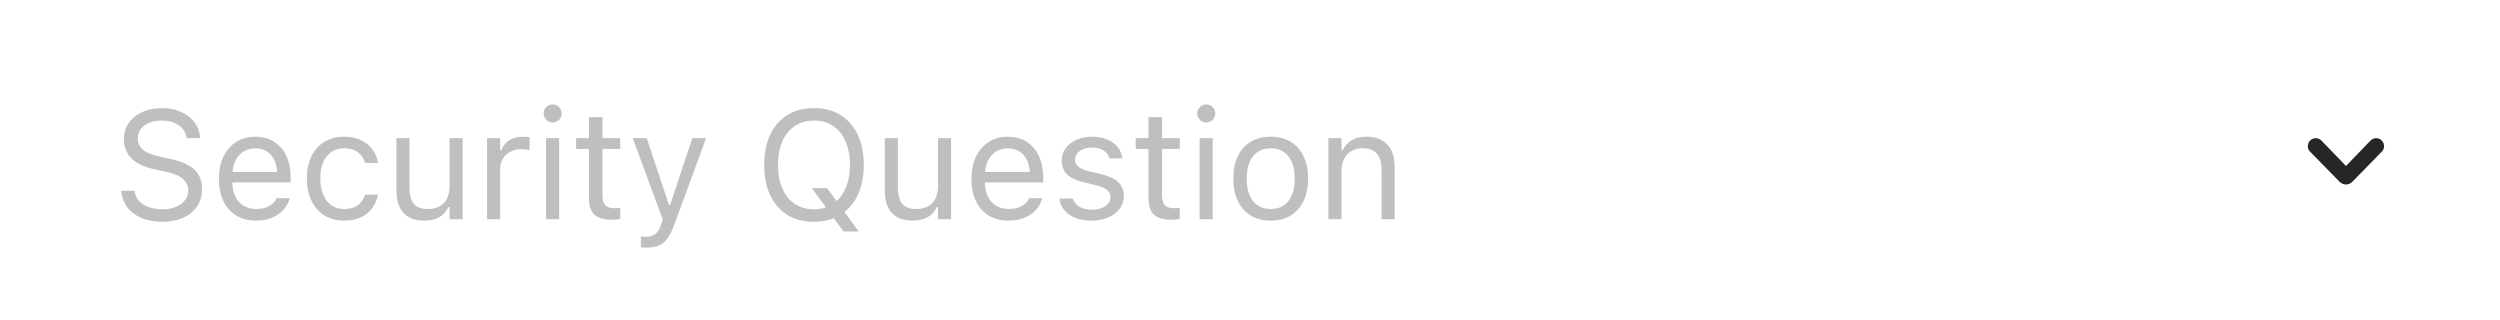 <svg width="211" height="27" viewBox="0 0 211 27" fill="none" xmlns="http://www.w3.org/2000/svg">
<g filter="url(#filter0_dd_794_4679)">
<rect x="2.5" y="2" width="206" height="22" rx="5" fill="white"/>
<path d="M13.67 18.216C13.002 18.216 12.418 18.108 11.918 17.892C11.423 17.672 11.03 17.372 10.738 16.991C10.45 16.606 10.283 16.166 10.236 15.67L10.23 15.601H11.373L11.379 15.67C11.409 15.975 11.525 16.24 11.728 16.464C11.935 16.684 12.21 16.855 12.553 16.978C12.9 17.101 13.294 17.162 13.734 17.162C14.149 17.162 14.517 17.096 14.838 16.965C15.164 16.83 15.42 16.644 15.606 16.407C15.793 16.17 15.886 15.897 15.886 15.588V15.582C15.886 15.201 15.746 14.881 15.467 14.623C15.188 14.361 14.733 14.16 14.102 14.02L13.086 13.798C12.168 13.595 11.499 13.282 11.081 12.858C10.666 12.431 10.459 11.885 10.459 11.221V11.214C10.463 10.707 10.6 10.258 10.871 9.869C11.146 9.479 11.525 9.175 12.007 8.955C12.494 8.735 13.053 8.625 13.683 8.625C14.293 8.625 14.832 8.735 15.302 8.955C15.771 9.17 16.144 9.462 16.419 9.831C16.698 10.199 16.853 10.611 16.882 11.068L16.889 11.157H15.746L15.733 11.075C15.691 10.804 15.581 10.565 15.403 10.357C15.226 10.146 14.989 9.979 14.692 9.856C14.396 9.733 14.049 9.674 13.651 9.678C13.271 9.678 12.928 9.737 12.623 9.856C12.318 9.974 12.075 10.146 11.893 10.37C11.715 10.59 11.627 10.861 11.627 11.183V11.189C11.627 11.553 11.762 11.86 12.033 12.109C12.303 12.359 12.75 12.552 13.372 12.687L14.388 12.915C15.027 13.055 15.541 13.237 15.93 13.461C16.32 13.686 16.603 13.961 16.781 14.287C16.963 14.608 17.054 14.989 17.054 15.429V15.435C17.054 16.007 16.914 16.5 16.635 16.915C16.355 17.329 15.962 17.651 15.454 17.879C14.946 18.104 14.352 18.216 13.67 18.216ZM21.611 18.121C20.96 18.121 20.399 17.977 19.929 17.689C19.464 17.401 19.104 16.995 18.85 16.47C18.6 15.941 18.476 15.319 18.476 14.604V14.598C18.476 13.891 18.6 13.271 18.85 12.738C19.104 12.205 19.462 11.788 19.923 11.487C20.384 11.187 20.924 11.037 21.541 11.037C22.164 11.037 22.697 11.181 23.141 11.468C23.59 11.756 23.933 12.158 24.169 12.674C24.411 13.186 24.531 13.783 24.531 14.464V14.896H19.047V14.014H23.966L23.42 14.82V14.382C23.42 13.844 23.34 13.402 23.179 13.055C23.018 12.708 22.796 12.45 22.513 12.281C22.229 12.107 21.903 12.021 21.535 12.021C21.167 12.021 20.837 12.111 20.545 12.293C20.257 12.471 20.029 12.736 19.859 13.087C19.69 13.438 19.605 13.87 19.605 14.382V14.82C19.605 15.306 19.688 15.723 19.853 16.07C20.018 16.413 20.253 16.678 20.558 16.864C20.862 17.046 21.222 17.137 21.637 17.137C21.946 17.137 22.214 17.094 22.443 17.01C22.671 16.925 22.86 16.817 23.008 16.686C23.156 16.555 23.26 16.422 23.319 16.286L23.344 16.229H24.449L24.436 16.28C24.377 16.512 24.271 16.739 24.119 16.959C23.971 17.175 23.778 17.372 23.541 17.549C23.304 17.723 23.023 17.863 22.697 17.968C22.375 18.07 22.013 18.121 21.611 18.121ZM29.044 18.121C28.405 18.121 27.851 17.975 27.381 17.683C26.912 17.391 26.548 16.978 26.29 16.445C26.031 15.912 25.902 15.283 25.902 14.56V14.547C25.902 13.836 26.029 13.218 26.283 12.693C26.541 12.169 26.905 11.762 27.375 11.475C27.845 11.183 28.399 11.037 29.038 11.037C29.592 11.037 30.071 11.134 30.473 11.329C30.875 11.523 31.196 11.786 31.438 12.116C31.679 12.442 31.833 12.808 31.901 13.214L31.907 13.252H30.809L30.803 13.233C30.718 12.894 30.526 12.607 30.225 12.37C29.925 12.133 29.529 12.014 29.038 12.014C28.628 12.014 28.272 12.118 27.972 12.325C27.671 12.533 27.439 12.827 27.273 13.207C27.113 13.584 27.032 14.031 27.032 14.547V14.56C27.032 15.084 27.115 15.541 27.28 15.931C27.445 16.316 27.678 16.614 27.978 16.826C28.279 17.037 28.632 17.143 29.038 17.143C29.499 17.143 29.876 17.044 30.168 16.845C30.46 16.646 30.669 16.356 30.796 15.975L30.809 15.937L31.901 15.931L31.888 16C31.795 16.411 31.63 16.777 31.393 17.099C31.156 17.416 30.843 17.666 30.454 17.848C30.064 18.03 29.595 18.121 29.044 18.121ZM35.811 18.121C35.295 18.121 34.861 18.023 34.51 17.829C34.158 17.63 33.894 17.342 33.716 16.965C33.543 16.584 33.456 16.125 33.456 15.588V11.157H34.56V15.321C34.56 15.935 34.679 16.392 34.916 16.692C35.157 16.993 35.551 17.143 36.097 17.143C36.397 17.143 36.662 17.099 36.89 17.01C37.123 16.921 37.318 16.794 37.474 16.629C37.631 16.46 37.747 16.256 37.823 16.02C37.904 15.778 37.944 15.508 37.944 15.207V11.157H39.048V18H37.944V16.978H37.842C37.732 17.219 37.582 17.427 37.392 17.6C37.201 17.769 36.973 17.898 36.706 17.987C36.444 18.076 36.145 18.121 35.811 18.121ZM41.111 18V11.157H42.216V12.173H42.317C42.449 11.813 42.671 11.534 42.984 11.335C43.297 11.136 43.684 11.037 44.145 11.037C44.251 11.037 44.355 11.043 44.456 11.056C44.562 11.064 44.643 11.073 44.698 11.081V12.154C44.584 12.133 44.471 12.118 44.361 12.109C44.255 12.097 44.141 12.09 44.019 12.09C43.667 12.09 43.356 12.16 43.085 12.3C42.815 12.44 42.601 12.634 42.444 12.884C42.292 13.133 42.216 13.425 42.216 13.76V18H41.111ZM46.088 18V11.157H47.192V18H46.088ZM46.647 9.837C46.439 9.837 46.259 9.763 46.107 9.615C45.959 9.462 45.885 9.283 45.885 9.075C45.885 8.864 45.959 8.684 46.107 8.536C46.259 8.388 46.439 8.313 46.647 8.313C46.858 8.313 47.038 8.388 47.186 8.536C47.334 8.684 47.408 8.864 47.408 9.075C47.408 9.283 47.334 9.462 47.186 9.615C47.038 9.763 46.858 9.837 46.647 9.837ZM51.706 18.051C51.003 18.051 50.493 17.909 50.176 17.625C49.863 17.342 49.706 16.874 49.706 16.223V12.071H48.627V11.157H49.706V9.386H50.849V11.157H52.347V12.071H50.849V15.943C50.849 16.345 50.925 16.635 51.077 16.813C51.23 16.986 51.483 17.073 51.839 17.073C51.936 17.073 52.019 17.071 52.086 17.067C52.158 17.063 52.245 17.056 52.347 17.048V17.987C52.241 18.004 52.135 18.019 52.029 18.032C51.923 18.044 51.816 18.051 51.706 18.051ZM54.581 20.399C54.509 20.399 54.429 20.395 54.34 20.387C54.251 20.383 54.169 20.374 54.092 20.361V19.454C54.16 19.466 54.234 19.475 54.315 19.479C54.395 19.483 54.473 19.485 54.549 19.485C54.862 19.485 55.118 19.405 55.317 19.244C55.52 19.083 55.683 18.806 55.806 18.413L55.933 18.006L53.4 11.157H54.581L56.688 17.48L56.251 16.788H56.771L56.333 17.48L58.434 11.157H59.596L56.923 18.419C56.737 18.931 56.54 19.331 56.333 19.619C56.126 19.906 55.882 20.107 55.603 20.222C55.328 20.34 54.987 20.399 54.581 20.399ZM68.698 18.216C67.822 18.216 67.071 18.021 66.445 17.632C65.819 17.238 65.336 16.682 64.998 15.962C64.663 15.243 64.496 14.397 64.496 13.423V13.411C64.496 12.429 64.665 11.58 65.004 10.865C65.347 10.15 65.831 9.598 66.457 9.209C67.088 8.819 67.835 8.625 68.698 8.625C69.566 8.625 70.313 8.819 70.939 9.209C71.57 9.598 72.054 10.152 72.393 10.872C72.731 11.587 72.9 12.433 72.9 13.411V13.423C72.9 14.397 72.731 15.243 72.393 15.962C72.058 16.678 71.576 17.232 70.945 17.625C70.319 18.019 69.57 18.216 68.698 18.216ZM68.698 17.162C69.325 17.162 69.864 17.008 70.317 16.699C70.77 16.39 71.119 15.956 71.364 15.398C71.61 14.835 71.732 14.177 71.732 13.423V13.411C71.732 12.649 71.61 11.989 71.364 11.43C71.119 10.872 70.77 10.44 70.317 10.135C69.864 9.831 69.325 9.678 68.698 9.678C68.076 9.678 67.539 9.831 67.086 10.135C66.633 10.44 66.282 10.872 66.032 11.43C65.787 11.989 65.664 12.649 65.664 13.411V13.423C65.664 14.177 65.785 14.835 66.026 15.398C66.267 15.956 66.614 16.39 67.067 16.699C67.52 17.008 68.064 17.162 68.698 17.162ZM71.186 19.035L68.527 15.378H69.809L72.469 19.035H71.186ZM77.033 18.121C76.516 18.121 76.083 18.023 75.731 17.829C75.38 17.63 75.116 17.342 74.938 16.965C74.764 16.584 74.678 16.125 74.678 15.588V11.157H75.782V15.321C75.782 15.935 75.901 16.392 76.138 16.692C76.379 16.993 76.772 17.143 77.318 17.143C77.619 17.143 77.883 17.099 78.112 17.01C78.345 16.921 78.539 16.794 78.696 16.629C78.852 16.46 78.969 16.256 79.045 16.02C79.125 15.778 79.165 15.508 79.165 15.207V11.157H80.27V18H79.165V16.978H79.064C78.954 17.219 78.804 17.427 78.613 17.6C78.423 17.769 78.194 17.898 77.928 17.987C77.665 18.076 77.367 18.121 77.033 18.121ZM85.126 18.121C84.474 18.121 83.914 17.977 83.444 17.689C82.978 17.401 82.619 16.995 82.365 16.47C82.115 15.941 81.99 15.319 81.99 14.604V14.598C81.99 13.891 82.115 13.271 82.365 12.738C82.619 12.205 82.976 11.788 83.438 11.487C83.899 11.187 84.438 11.037 85.056 11.037C85.678 11.037 86.211 11.181 86.656 11.468C87.104 11.756 87.447 12.158 87.684 12.674C87.925 13.186 88.046 13.783 88.046 14.464V14.896H82.561V14.014H87.481L86.935 14.82V14.382C86.935 13.844 86.855 13.402 86.694 13.055C86.533 12.708 86.311 12.45 86.027 12.281C85.744 12.107 85.418 12.021 85.05 12.021C84.682 12.021 84.352 12.111 84.06 12.293C83.772 12.471 83.543 12.736 83.374 13.087C83.205 13.438 83.12 13.87 83.12 14.382V14.82C83.12 15.306 83.203 15.723 83.368 16.07C83.533 16.413 83.768 16.678 84.072 16.864C84.377 17.046 84.737 17.137 85.151 17.137C85.46 17.137 85.729 17.094 85.957 17.01C86.186 16.925 86.374 16.817 86.522 16.686C86.671 16.555 86.774 16.422 86.834 16.286L86.859 16.229H87.963L87.951 16.28C87.891 16.512 87.786 16.739 87.633 16.959C87.485 17.175 87.293 17.372 87.056 17.549C86.819 17.723 86.537 17.863 86.211 17.968C85.89 18.07 85.528 18.121 85.126 18.121ZM92.108 18.121C91.601 18.121 91.152 18.044 90.763 17.892C90.373 17.735 90.06 17.518 89.823 17.238C89.591 16.959 89.453 16.631 89.411 16.254H90.54C90.634 16.538 90.816 16.766 91.086 16.94C91.357 17.113 91.711 17.2 92.147 17.2C92.455 17.2 92.726 17.156 92.959 17.067C93.196 16.974 93.382 16.849 93.518 16.692C93.653 16.532 93.721 16.348 93.721 16.14V16.127C93.721 15.895 93.628 15.698 93.441 15.537C93.255 15.372 92.951 15.239 92.527 15.137L91.467 14.883C91.04 14.782 90.689 14.651 90.414 14.49C90.138 14.325 89.935 14.124 89.804 13.887C89.673 13.646 89.607 13.362 89.607 13.036V13.03C89.607 12.649 89.717 12.308 89.938 12.008C90.162 11.707 90.466 11.47 90.852 11.297C91.237 11.123 91.67 11.037 92.153 11.037C92.631 11.037 93.054 11.113 93.422 11.265C93.795 11.413 94.093 11.625 94.317 11.9C94.546 12.175 94.686 12.499 94.736 12.871H93.651C93.579 12.6 93.414 12.38 93.156 12.211C92.898 12.042 92.561 11.957 92.147 11.957C91.876 11.957 91.634 12.002 91.423 12.09C91.211 12.175 91.044 12.293 90.921 12.446C90.799 12.598 90.737 12.776 90.737 12.979V12.992C90.737 13.144 90.778 13.28 90.858 13.398C90.938 13.516 91.063 13.62 91.232 13.709C91.402 13.798 91.62 13.876 91.886 13.944L92.94 14.198C93.583 14.354 94.061 14.579 94.374 14.871C94.692 15.163 94.851 15.554 94.851 16.045V16.058C94.851 16.464 94.73 16.824 94.489 17.137C94.248 17.446 93.92 17.687 93.505 17.86C93.094 18.034 92.629 18.121 92.108 18.121ZM98.932 18.051C98.23 18.051 97.72 17.909 97.402 17.625C97.089 17.342 96.933 16.874 96.933 16.223V12.071H95.853V11.157H96.933V9.386H98.075V11.157H99.573V12.071H98.075V15.943C98.075 16.345 98.151 16.635 98.304 16.813C98.456 16.986 98.71 17.073 99.065 17.073C99.163 17.073 99.245 17.071 99.313 17.067C99.385 17.063 99.472 17.056 99.573 17.048V17.987C99.467 18.004 99.362 18.019 99.256 18.032C99.15 18.044 99.042 18.051 98.932 18.051ZM101.249 18V11.157H102.354V18H101.249ZM101.808 9.837C101.6 9.837 101.42 9.763 101.268 9.615C101.12 9.462 101.046 9.283 101.046 9.075C101.046 8.864 101.12 8.684 101.268 8.536C101.42 8.388 101.6 8.313 101.808 8.313C102.019 8.313 102.199 8.388 102.347 8.536C102.495 8.684 102.569 8.864 102.569 9.075C102.569 9.283 102.495 9.462 102.347 9.615C102.199 9.763 102.019 9.837 101.808 9.837ZM107.248 18.121C106.6 18.121 106.039 17.979 105.565 17.695C105.096 17.408 104.732 16.999 104.474 16.47C104.22 15.941 104.093 15.313 104.093 14.585V14.572C104.093 13.84 104.22 13.21 104.474 12.681C104.732 12.152 105.096 11.745 105.565 11.462C106.039 11.178 106.6 11.037 107.248 11.037C107.899 11.037 108.46 11.178 108.93 11.462C109.399 11.745 109.761 12.152 110.015 12.681C110.273 13.21 110.402 13.84 110.402 14.572V14.585C110.402 15.313 110.273 15.941 110.015 16.47C109.761 16.999 109.399 17.408 108.93 17.695C108.46 17.979 107.899 18.121 107.248 18.121ZM107.248 17.143C107.679 17.143 108.045 17.041 108.346 16.838C108.646 16.635 108.875 16.343 109.031 15.962C109.192 15.582 109.272 15.122 109.272 14.585V14.572C109.272 14.031 109.192 13.569 109.031 13.188C108.875 12.808 108.646 12.518 108.346 12.319C108.045 12.116 107.679 12.014 107.248 12.014C106.816 12.014 106.45 12.116 106.149 12.319C105.849 12.518 105.618 12.808 105.458 13.188C105.301 13.569 105.223 14.031 105.223 14.572V14.585C105.223 15.122 105.301 15.582 105.458 15.962C105.618 16.343 105.849 16.635 106.149 16.838C106.45 17.041 106.816 17.143 107.248 17.143ZM112.116 18V11.157H113.221V12.185H113.322C113.496 11.822 113.745 11.54 114.071 11.341C114.397 11.138 114.812 11.037 115.315 11.037C116.086 11.037 116.676 11.257 117.086 11.697C117.501 12.133 117.708 12.757 117.708 13.569V18H116.604V13.836C116.604 13.218 116.473 12.761 116.21 12.465C115.952 12.164 115.55 12.014 115.004 12.014C114.64 12.014 114.325 12.092 114.059 12.249C113.792 12.406 113.585 12.628 113.437 12.915C113.293 13.203 113.221 13.548 113.221 13.95V18H112.116Z" fill="black" fill-opacity="0.25"/>
<path d="M198 15.073C197.795 15.073 197.606 14.987 197.433 14.816L194.968 12.297C194.904 12.231 194.857 12.161 194.825 12.085C194.795 12.01 194.78 11.927 194.78 11.836C194.78 11.713 194.81 11.6 194.869 11.498C194.931 11.393 195.012 11.311 195.112 11.252C195.214 11.19 195.326 11.159 195.447 11.159C195.634 11.159 195.8 11.233 195.946 11.381L198.12 13.63H197.887L200.054 11.381C200.195 11.233 200.36 11.159 200.546 11.159C200.669 11.159 200.781 11.19 200.881 11.252C200.984 11.311 201.065 11.393 201.124 11.498C201.186 11.6 201.216 11.713 201.216 11.836C201.216 12.018 201.153 12.172 201.025 12.297L198.564 14.816C198.475 14.905 198.385 14.97 198.294 15.011C198.205 15.052 198.107 15.073 198 15.073Z" fill="black" fill-opacity="0.85"/>
</g>
<defs>
<filter id="filter0_dd_794_4679" x="0" y="0" width="211" height="27" filterUnits="userSpaceOnUse" color-interpolation-filters="sRGB">
<feFlood flood-opacity="0" result="BackgroundImageFix"/>
<feColorMatrix in="SourceAlpha" type="matrix" values="0 0 0 0 0 0 0 0 0 0 0 0 0 0 0 0 0 0 127 0" result="hardAlpha"/>
<feMorphology radius="0.5" operator="dilate" in="SourceAlpha" result="effect1_dropShadow_794_4679"/>
<feOffset/>
<feComposite in2="hardAlpha" operator="out"/>
<feColorMatrix type="matrix" values="0 0 0 0 0 0 0 0 0 0 0 0 0 0 0 0 0 0 0.05 0"/>
<feBlend mode="normal" in2="BackgroundImageFix" result="effect1_dropShadow_794_4679"/>
<feColorMatrix in="SourceAlpha" type="matrix" values="0 0 0 0 0 0 0 0 0 0 0 0 0 0 0 0 0 0 127 0" result="hardAlpha"/>
<feOffset dy="0.5"/>
<feGaussianBlur stdDeviation="1.25"/>
<feComposite in2="hardAlpha" operator="out"/>
<feColorMatrix type="matrix" values="0 0 0 0 0 0 0 0 0 0 0 0 0 0 0 0 0 0 0.3 0"/>
<feBlend mode="normal" in2="effect1_dropShadow_794_4679" result="effect2_dropShadow_794_4679"/>
<feBlend mode="normal" in="SourceGraphic" in2="effect2_dropShadow_794_4679" result="shape"/>
</filter>
</defs>
</svg>
